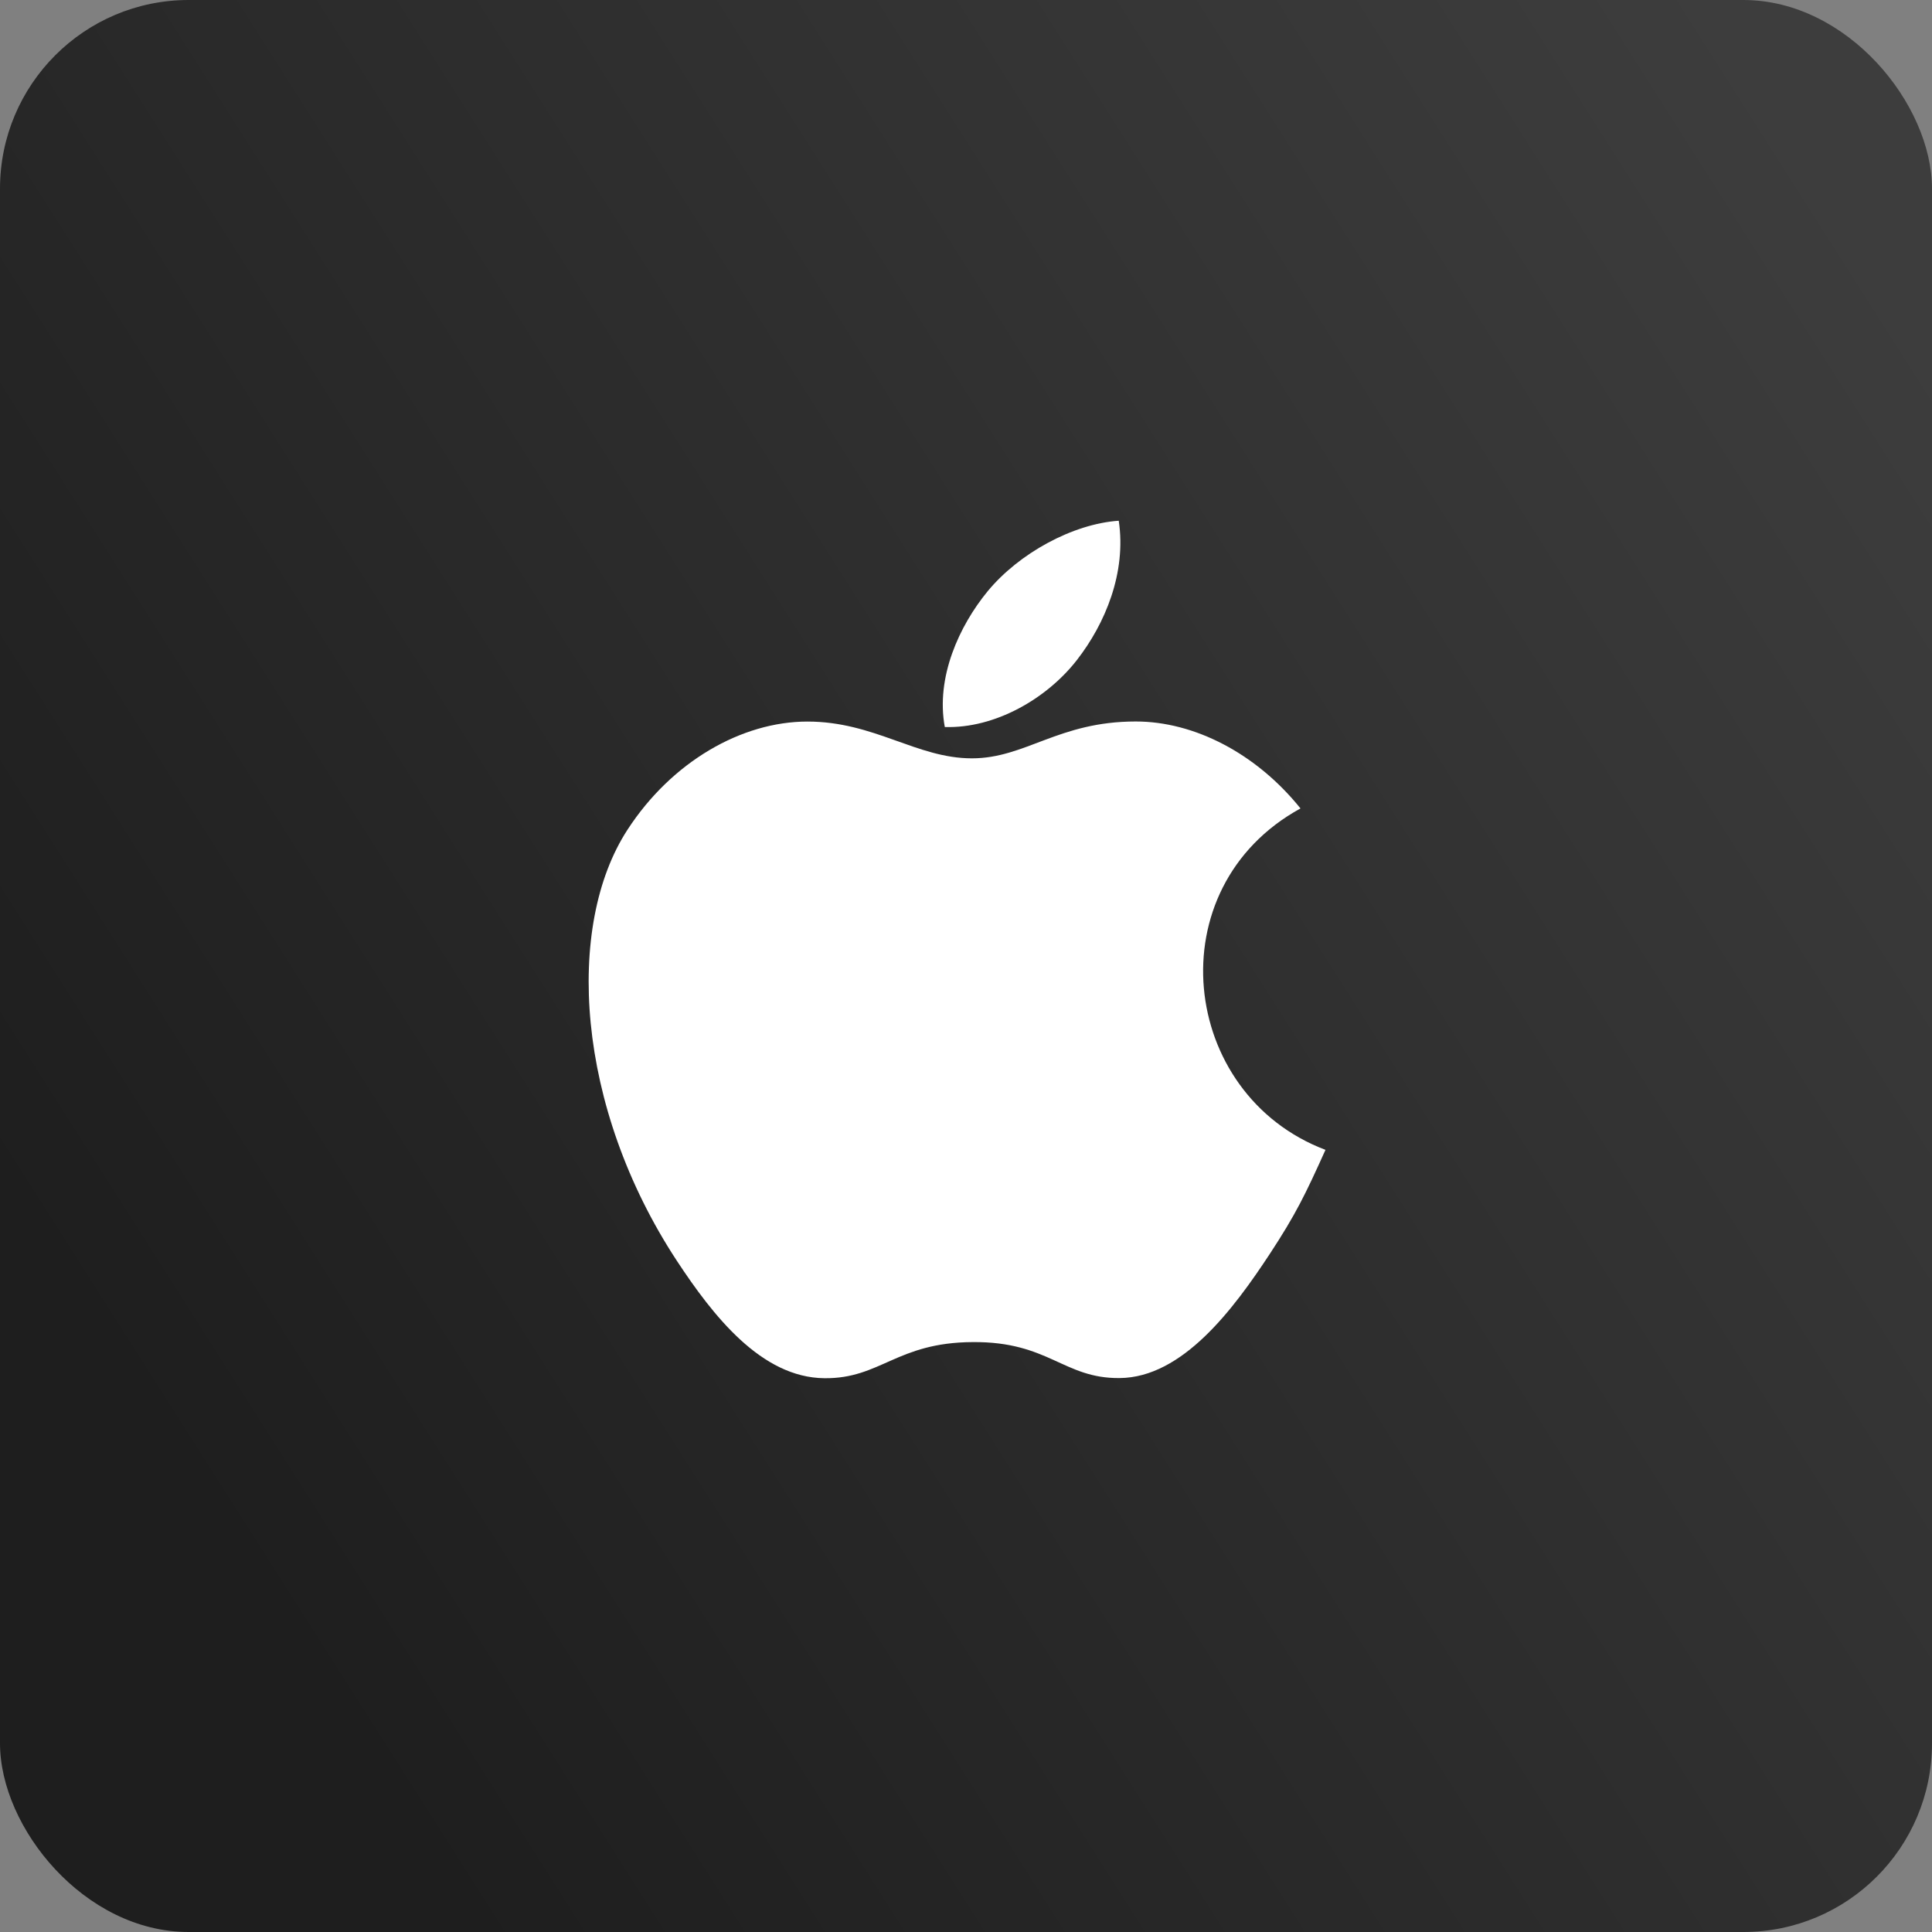 <svg width="512" height="512" viewBox="0 0 512 512" fill="none" xmlns="http://www.w3.org/2000/svg">
<rect x="0" y="0" width="512" height="512" fill="#808080" stroke="none"/>
<rect width="512" height="512" rx="50" fill="url(#paint0_linear_61_131)"/>
<path d="M351.264 304.725C345.938 316.554 343.371 321.841 336.521 332.281C326.93 346.869 313.403 365.086 296.692 365.201C281.814 365.336 277.974 355.495 257.77 355.669C237.586 355.765 233.379 365.394 218.482 365.24C201.752 365.086 188.958 348.683 179.367 334.114C152.545 293.263 149.708 245.368 166.284 219.896C178.016 201.834 196.561 191.221 213.986 191.221C231.739 191.221 242.893 200.966 257.558 200.966C271.799 200.966 280.464 191.201 300.995 191.201C316.51 191.201 332.912 199.654 344.645 214.242C306.283 235.276 312.516 290.059 351.264 304.725ZM285.404 174.896C292.871 165.305 298.545 151.778 296.48 138C284.304 138.83 270.063 146.606 261.746 156.679C254.2 165.865 247.948 179.488 250.38 192.668C263.675 193.093 277.434 185.162 285.404 174.896Z" fill="white"/>
<defs>
<linearGradient id="paint0_linear_61_131" x1="497.5" y1="67" x2="29.5" y2="364.5" gradientUnits="userSpaceOnUse">
<stop stop-color="#3D3D3D"/>
<stop offset="1" stop-color="#1E1E1E"/>
</linearGradient>
</defs>
</svg>
